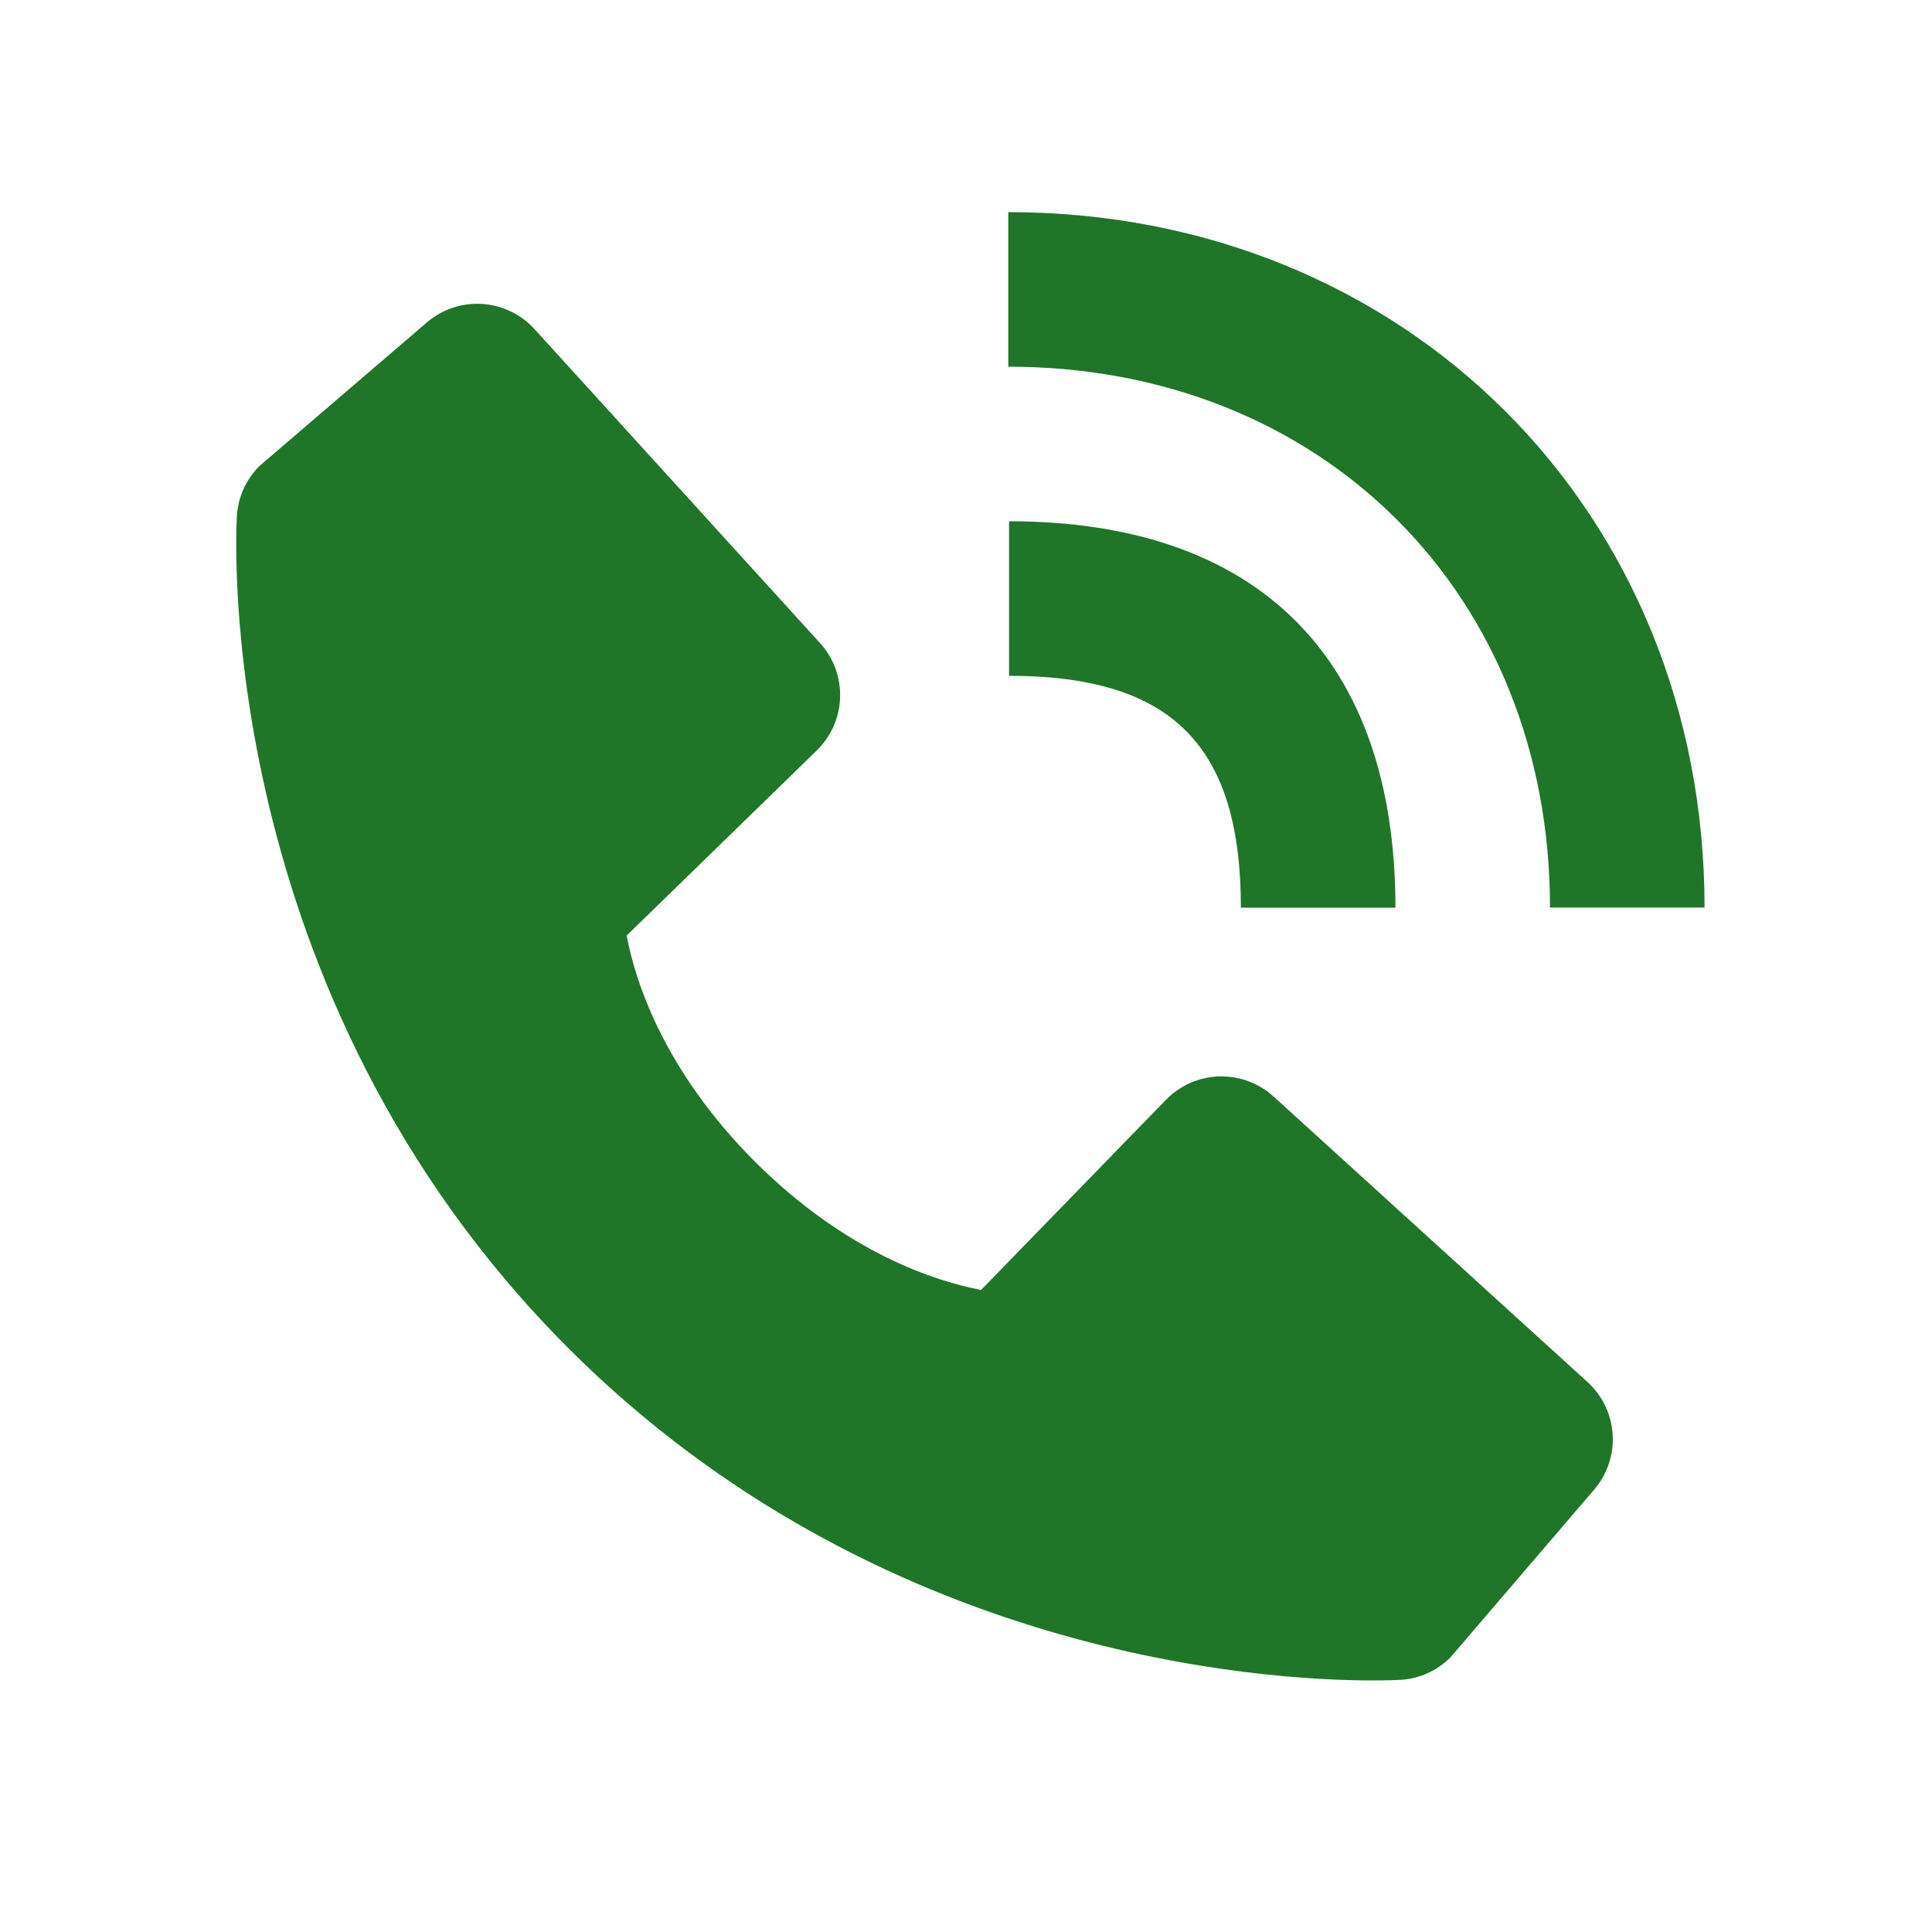 <svg width="25" height="25" viewBox="0 0 25 25" fill="none" xmlns="http://www.w3.org/2000/svg">
<path d="M20.057 11.744H22.057C22.057 6.614 18.184 2.745 13.047 2.745V4.745C17.109 4.745 20.057 7.688 20.057 11.744Z" fill="#1F7628"/>
<path d="M13.057 8.745C15.16 8.745 16.057 9.642 16.057 11.745H18.057C18.057 8.52 16.282 6.745 13.057 6.745V8.745ZM16.479 14.188C16.287 14.014 16.034 13.921 15.775 13.929C15.515 13.937 15.269 14.045 15.088 14.231L12.695 16.692C12.119 16.582 10.961 16.221 9.769 15.032C8.577 13.839 8.216 12.678 8.109 12.106L10.568 9.712C10.754 9.531 10.863 9.285 10.871 9.026C10.879 8.766 10.786 8.513 10.611 8.321L6.916 4.258C6.741 4.066 6.498 3.949 6.238 3.933C5.978 3.916 5.722 4.002 5.525 4.171L3.355 6.032C3.182 6.206 3.079 6.437 3.065 6.681C3.05 6.931 2.764 12.853 7.356 17.447C11.362 21.452 16.38 21.745 17.762 21.745C17.964 21.745 18.088 21.739 18.121 21.737C18.365 21.724 18.596 21.62 18.769 21.446L20.629 19.275C20.798 19.078 20.884 18.822 20.868 18.562C20.852 18.303 20.735 18.059 20.543 17.884L16.479 14.188Z" fill="#1F7628"/>
</svg>
